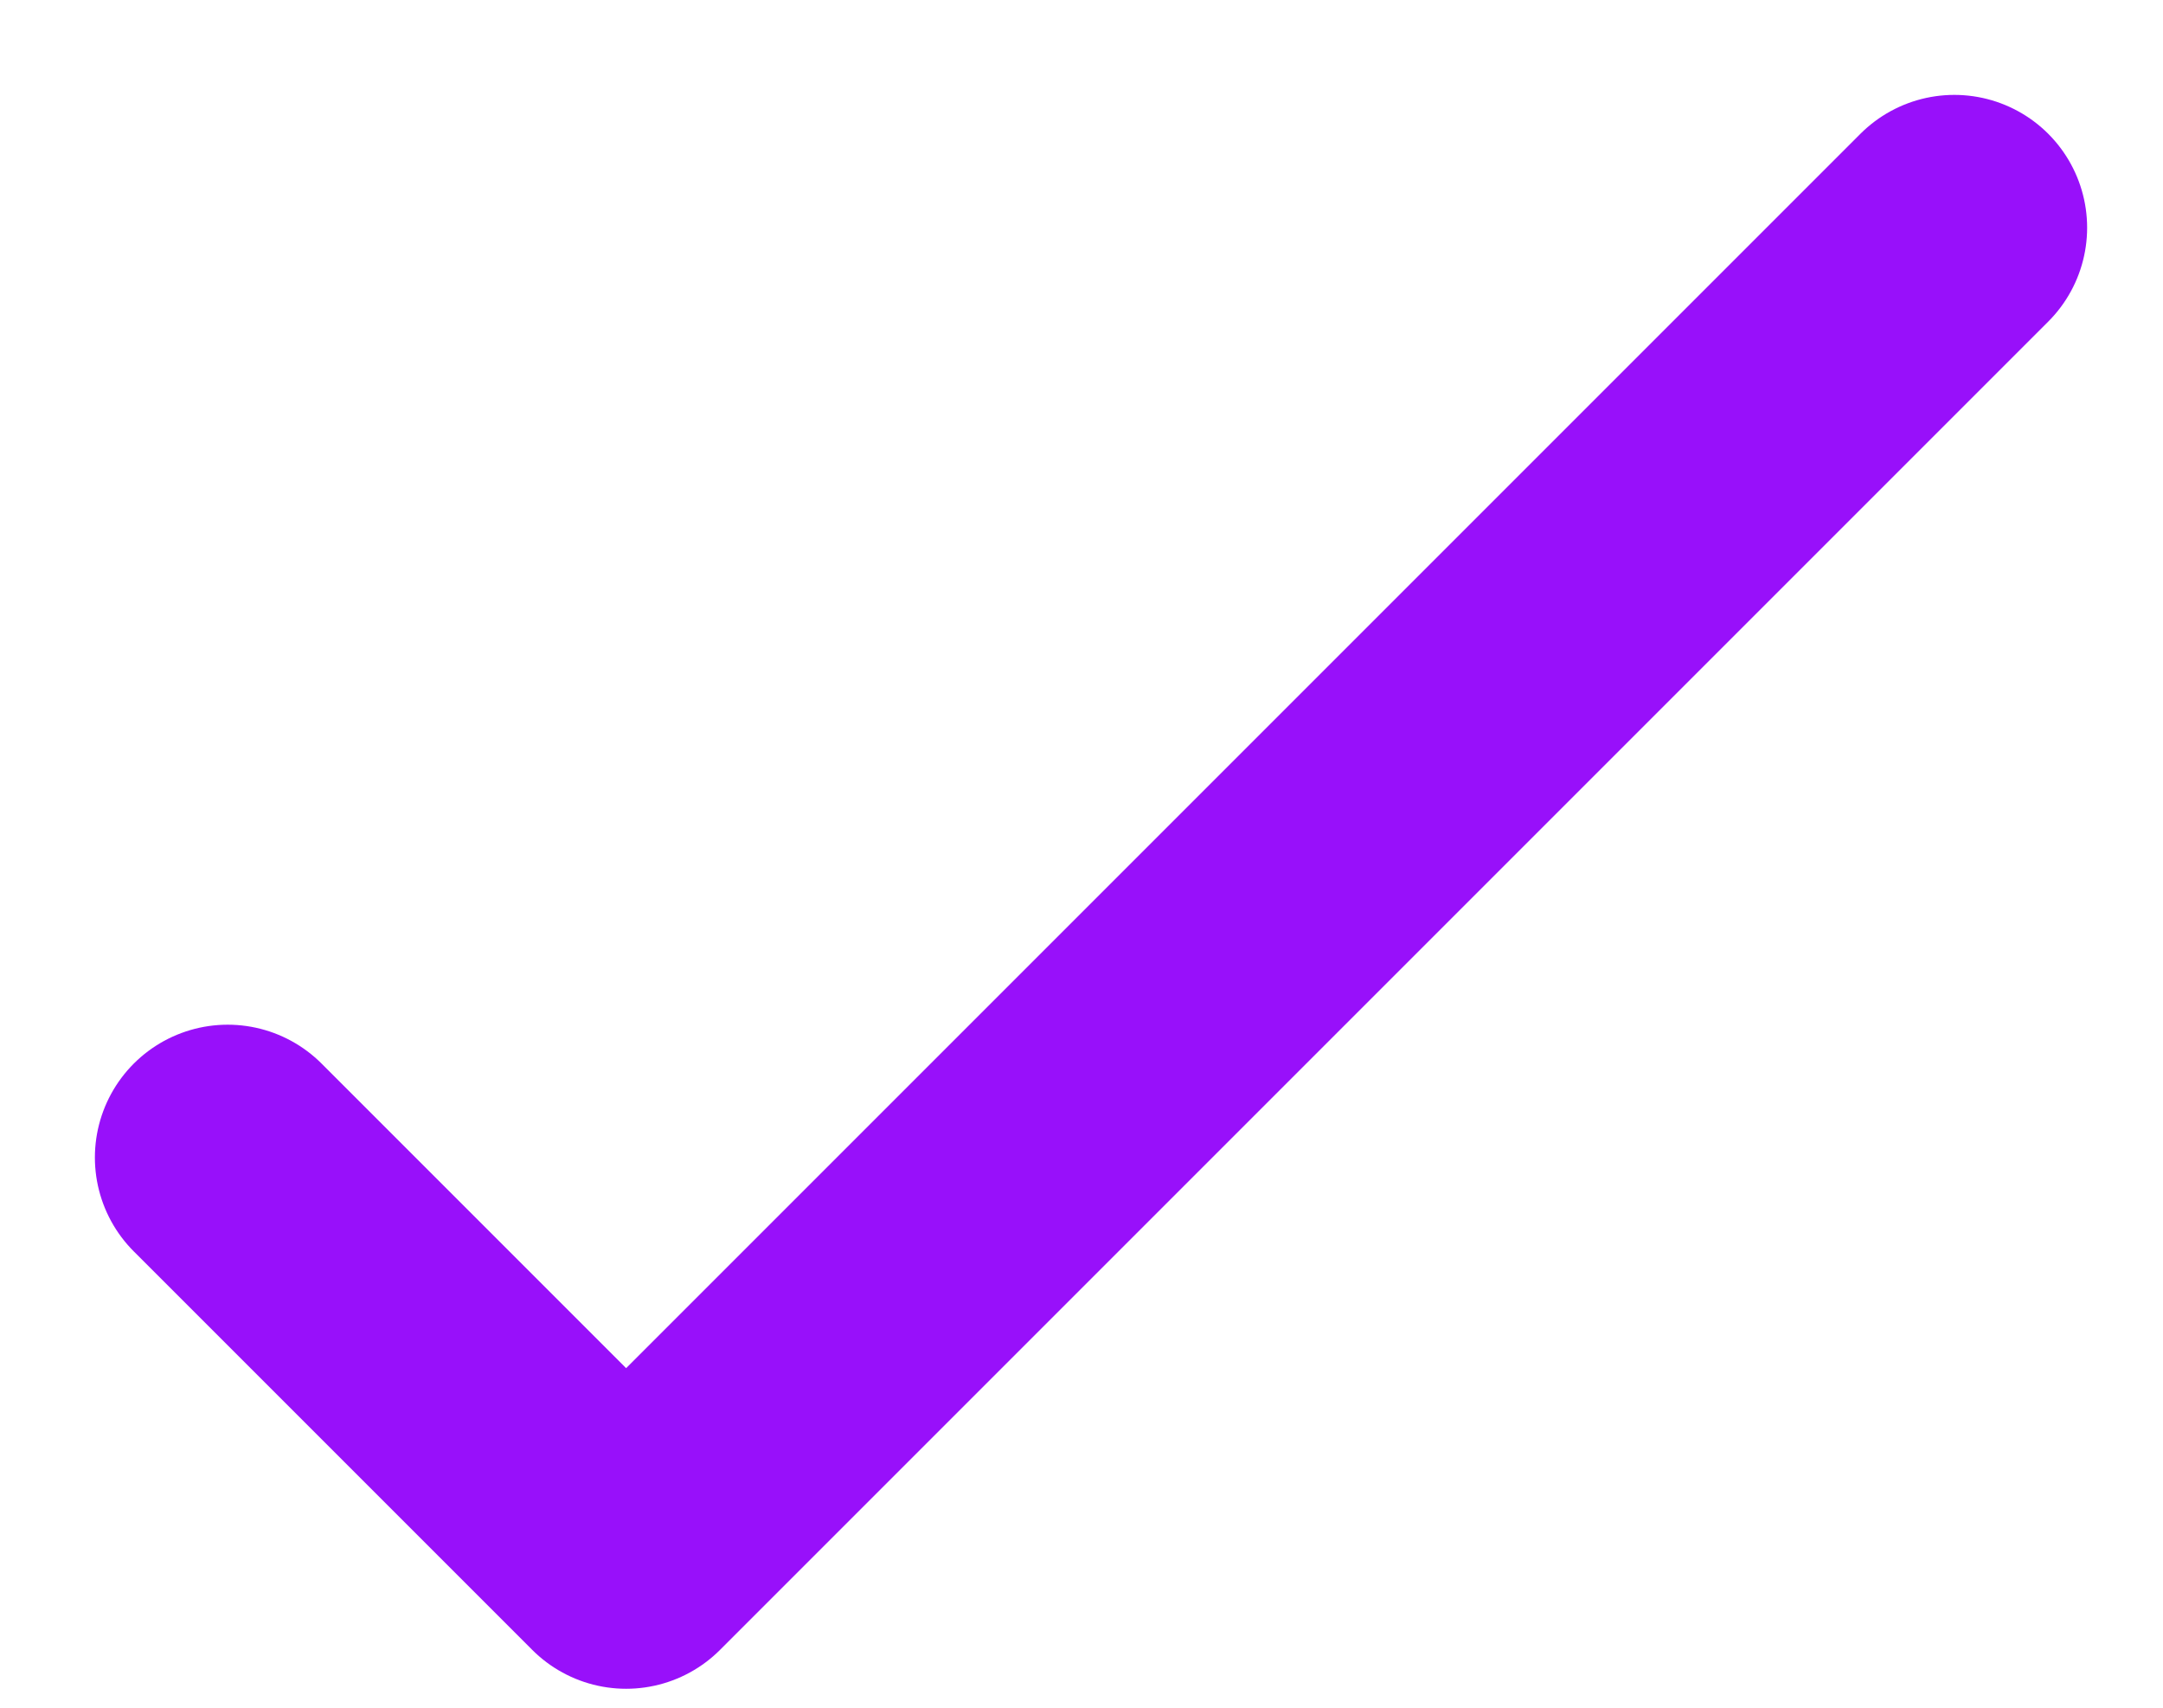 <svg preserveAspectRatio="none" width="100%" height="100%" overflow="visible" style="display: block;" viewBox="0 0 19 15" fill="none" xmlns="http://www.w3.org/2000/svg">
<path id="Vector" d="M2 10.167L5.5 13.667L17.167 2" stroke="#9810FA" stroke-width="2.333" stroke-linecap="round" stroke-linejoin="round"/>
</svg>
